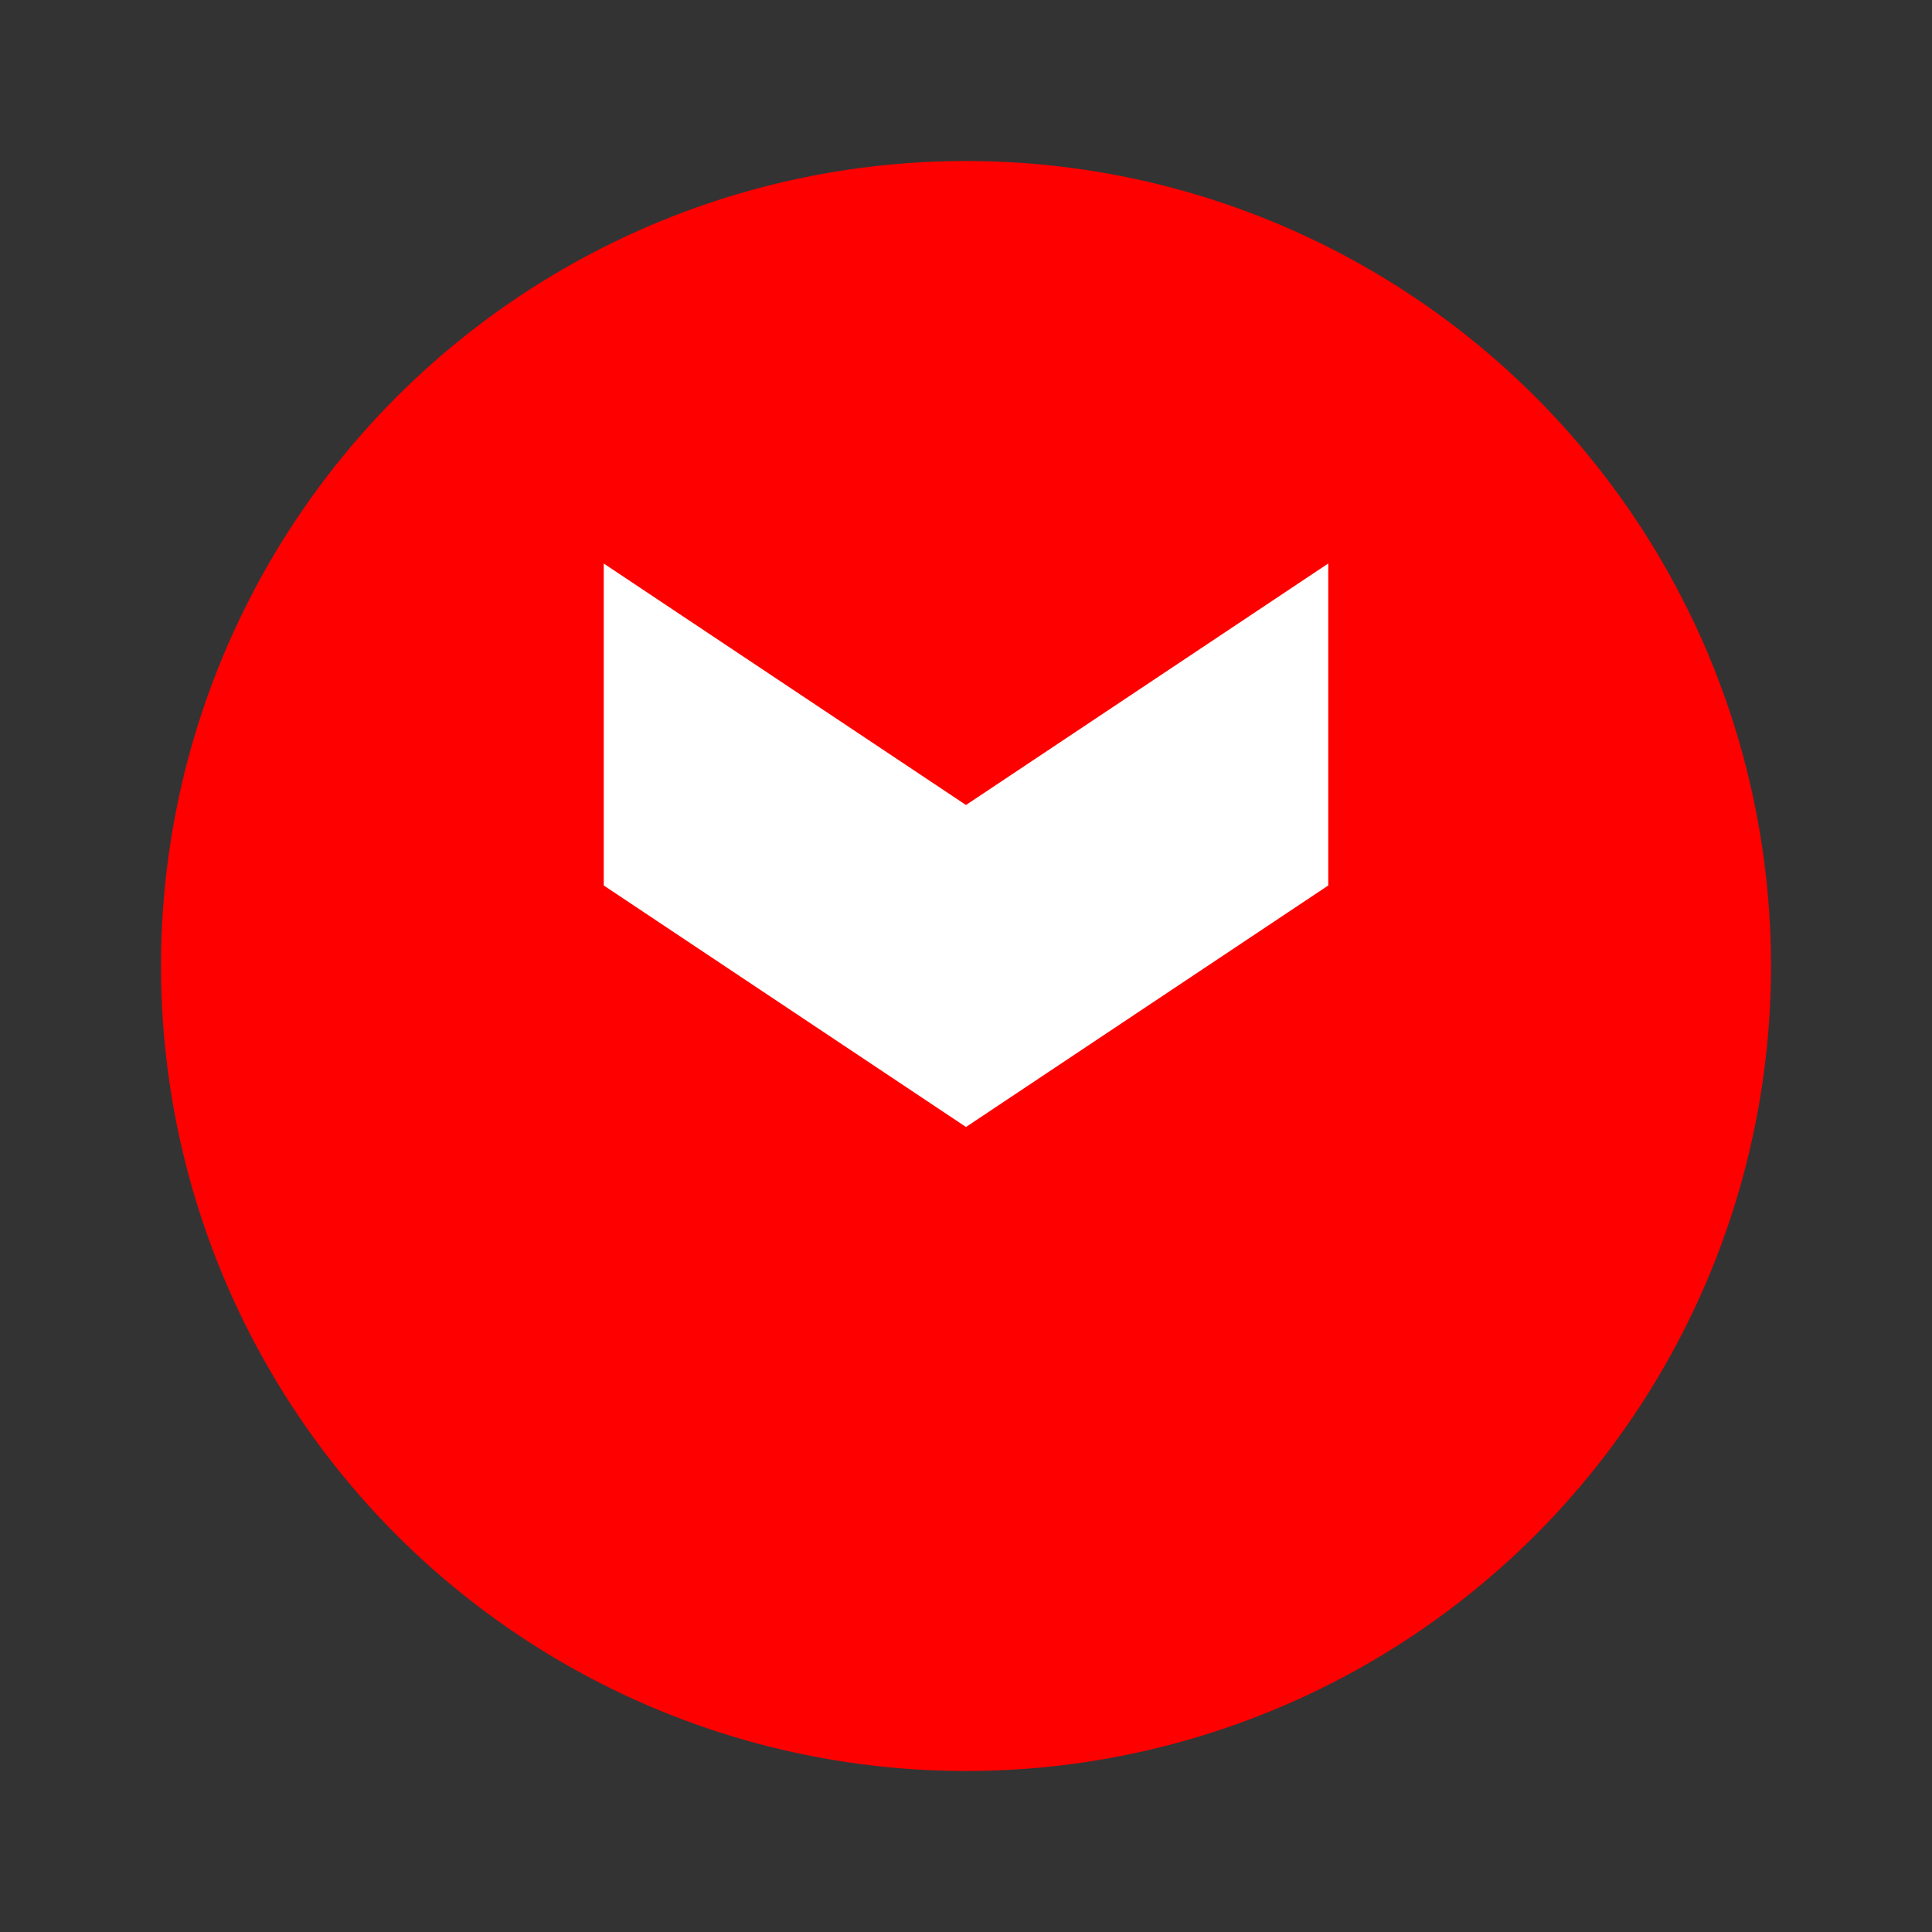 <svg xmlns="http://www.w3.org/2000/svg" viewBox="0 0 24 24" width="24" height="24">
    <rect x="0" y="0" width="24" height="24" fill="#333333" stroke="none"/>
    <g>
        <circle cx="12" cy="12" r="10" fill="#FF0000"/>
        <path d="M16.5 11l-4.5 3-4.5-3V7l4.5 3 4.5-3z" fill="white"/>
    </g>
</svg>
